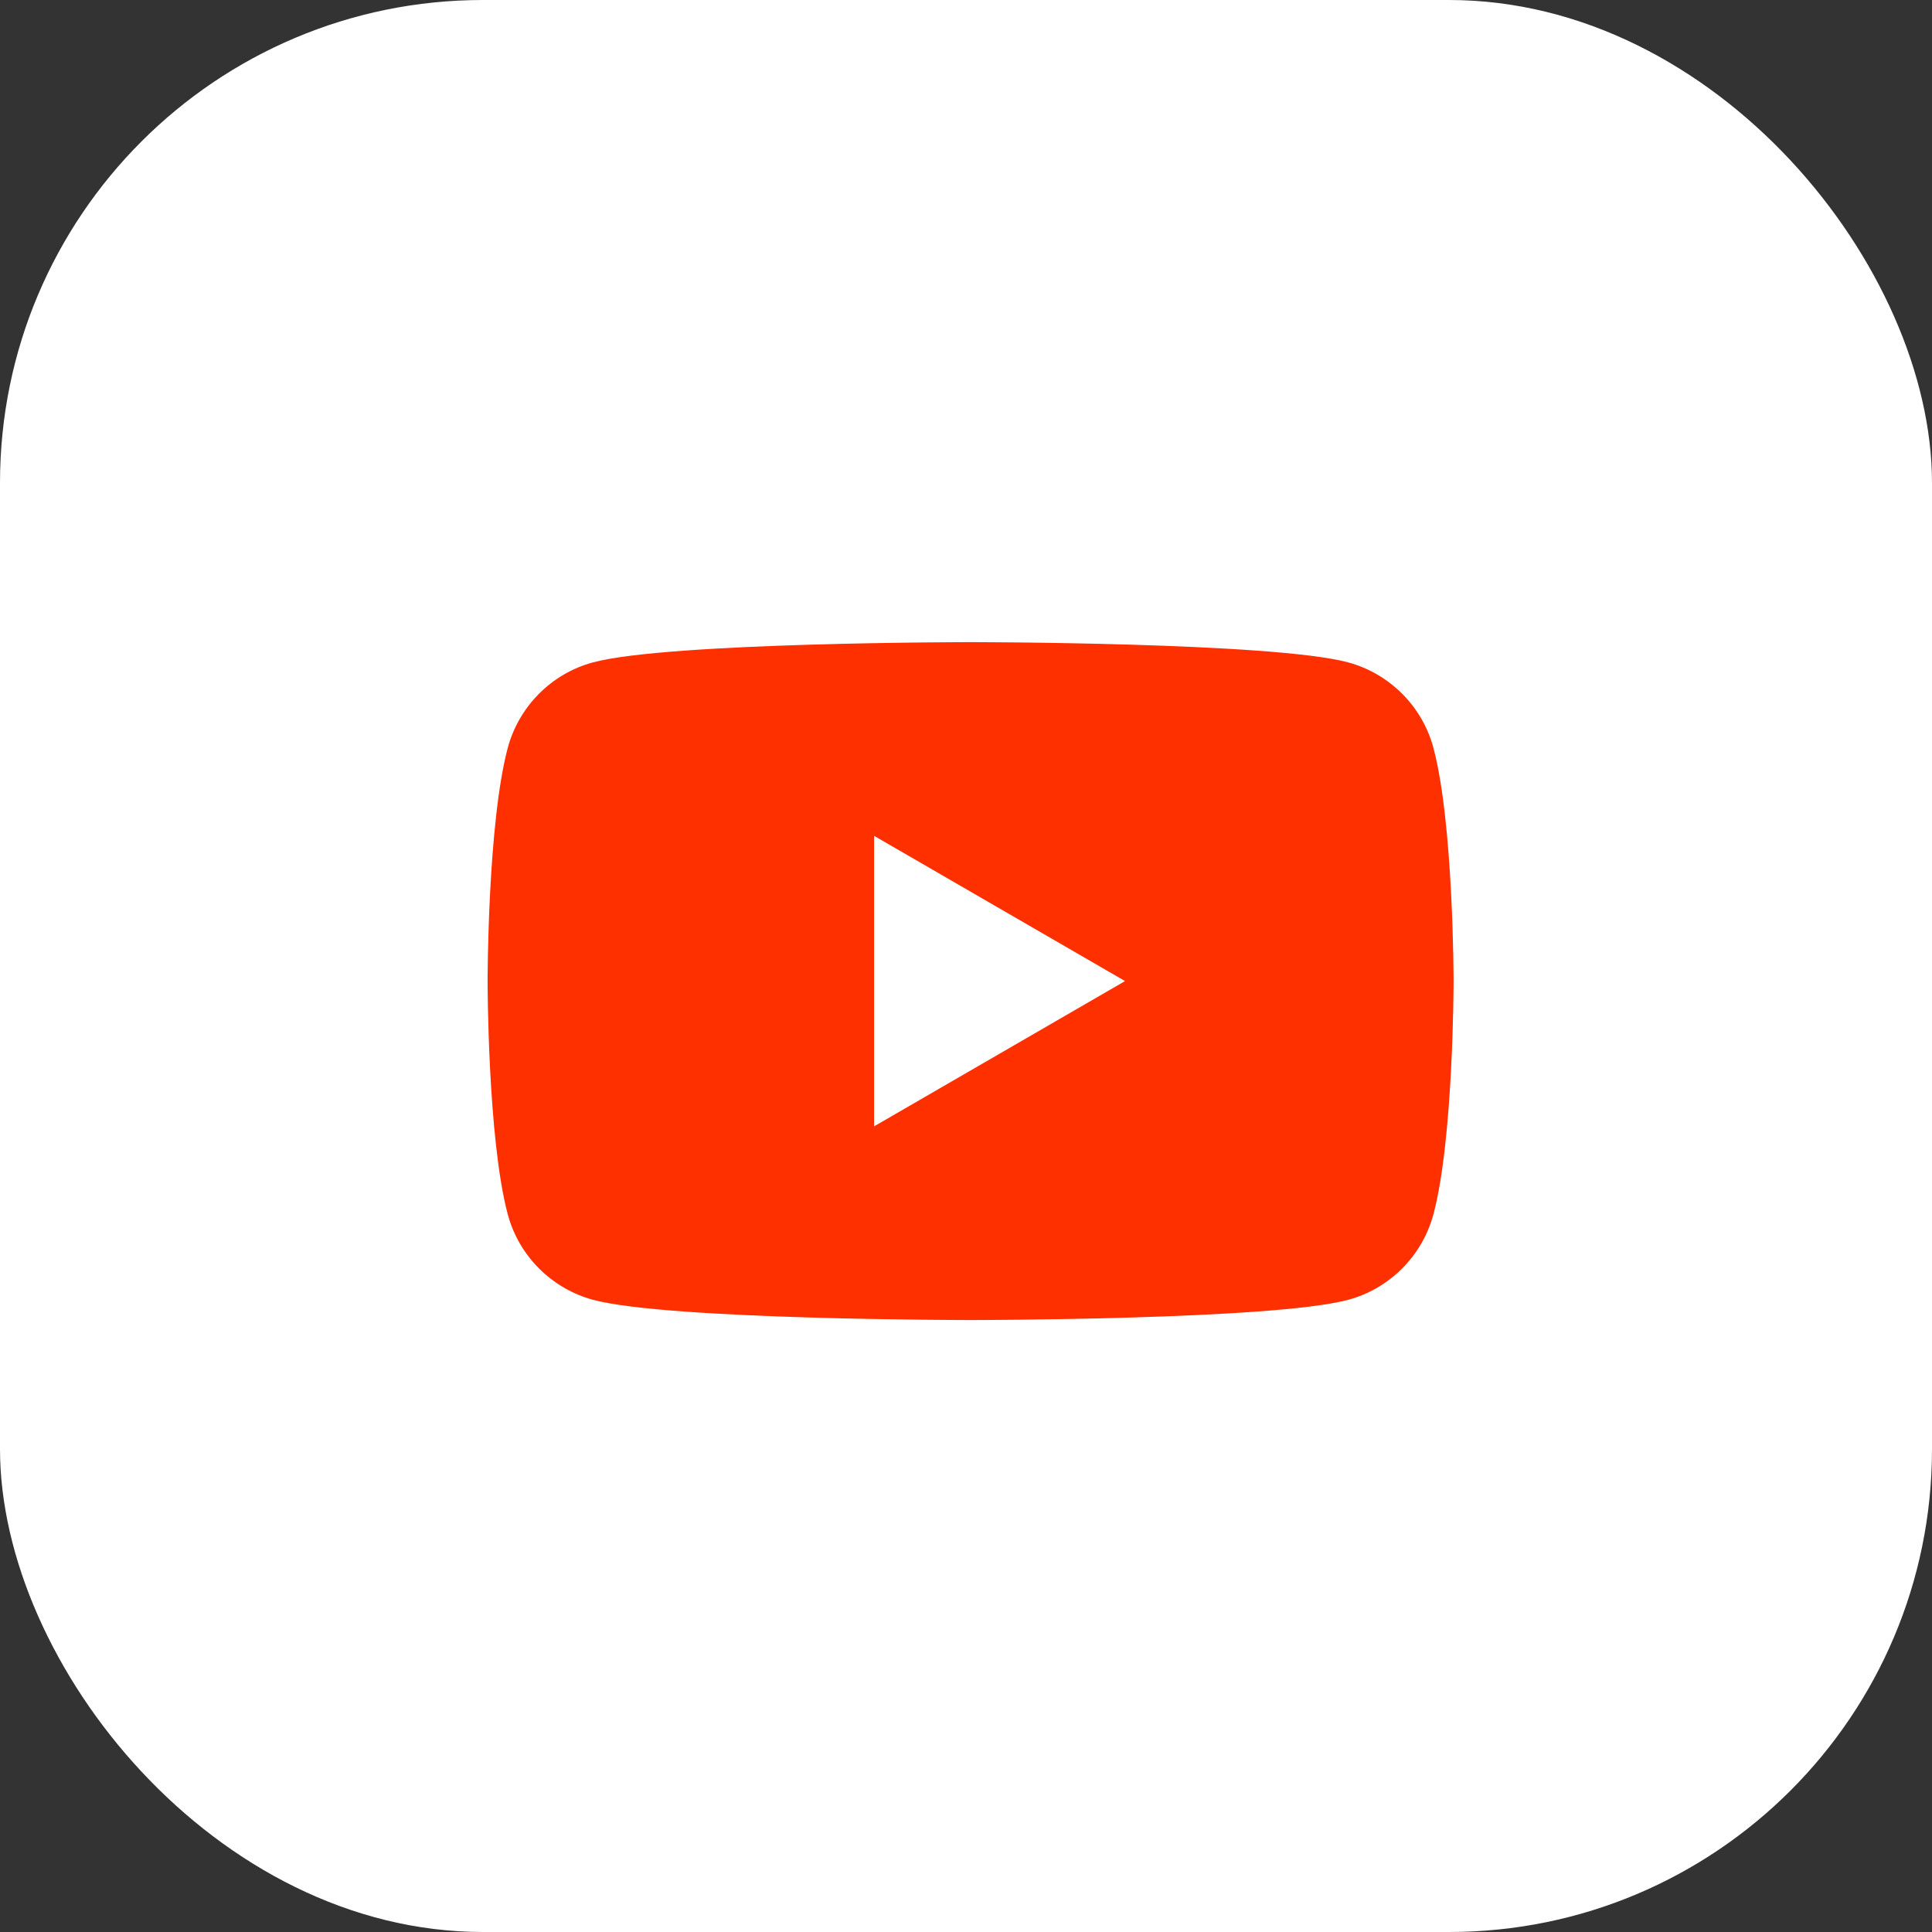 <svg width="40" height="40" viewBox="0 0 40 40" fill="none" xmlns="http://www.w3.org/2000/svg">
<rect x="0" y="0" width="40" height="40" fill="#333333" stroke="none"/>
<rect width="40" height="40" rx="10" fill="white"/>
<path d="M29.678 15.486C29.449 14.625 28.771 13.946 27.909 13.713C26.35 13.295 20.095 13.295 20.095 13.295C20.095 13.295 13.843 13.295 12.281 13.713C11.422 13.942 10.744 14.622 10.512 15.486C10.095 17.049 10.095 20.312 10.095 20.312C10.095 20.312 10.095 23.576 10.512 25.139C10.741 26 11.419 26.679 12.281 26.912C13.843 27.33 20.095 27.33 20.095 27.33C20.095 27.33 26.35 27.33 27.909 26.912C28.768 26.683 29.446 26.003 29.678 25.139C30.095 23.576 30.095 20.312 30.095 20.312C30.095 20.312 30.095 17.049 29.678 15.486Z" fill="#FF3000"/>
<path d="M18.097 23.32L23.293 20.312L18.097 17.305V23.32Z" fill="white"/>
</svg>
